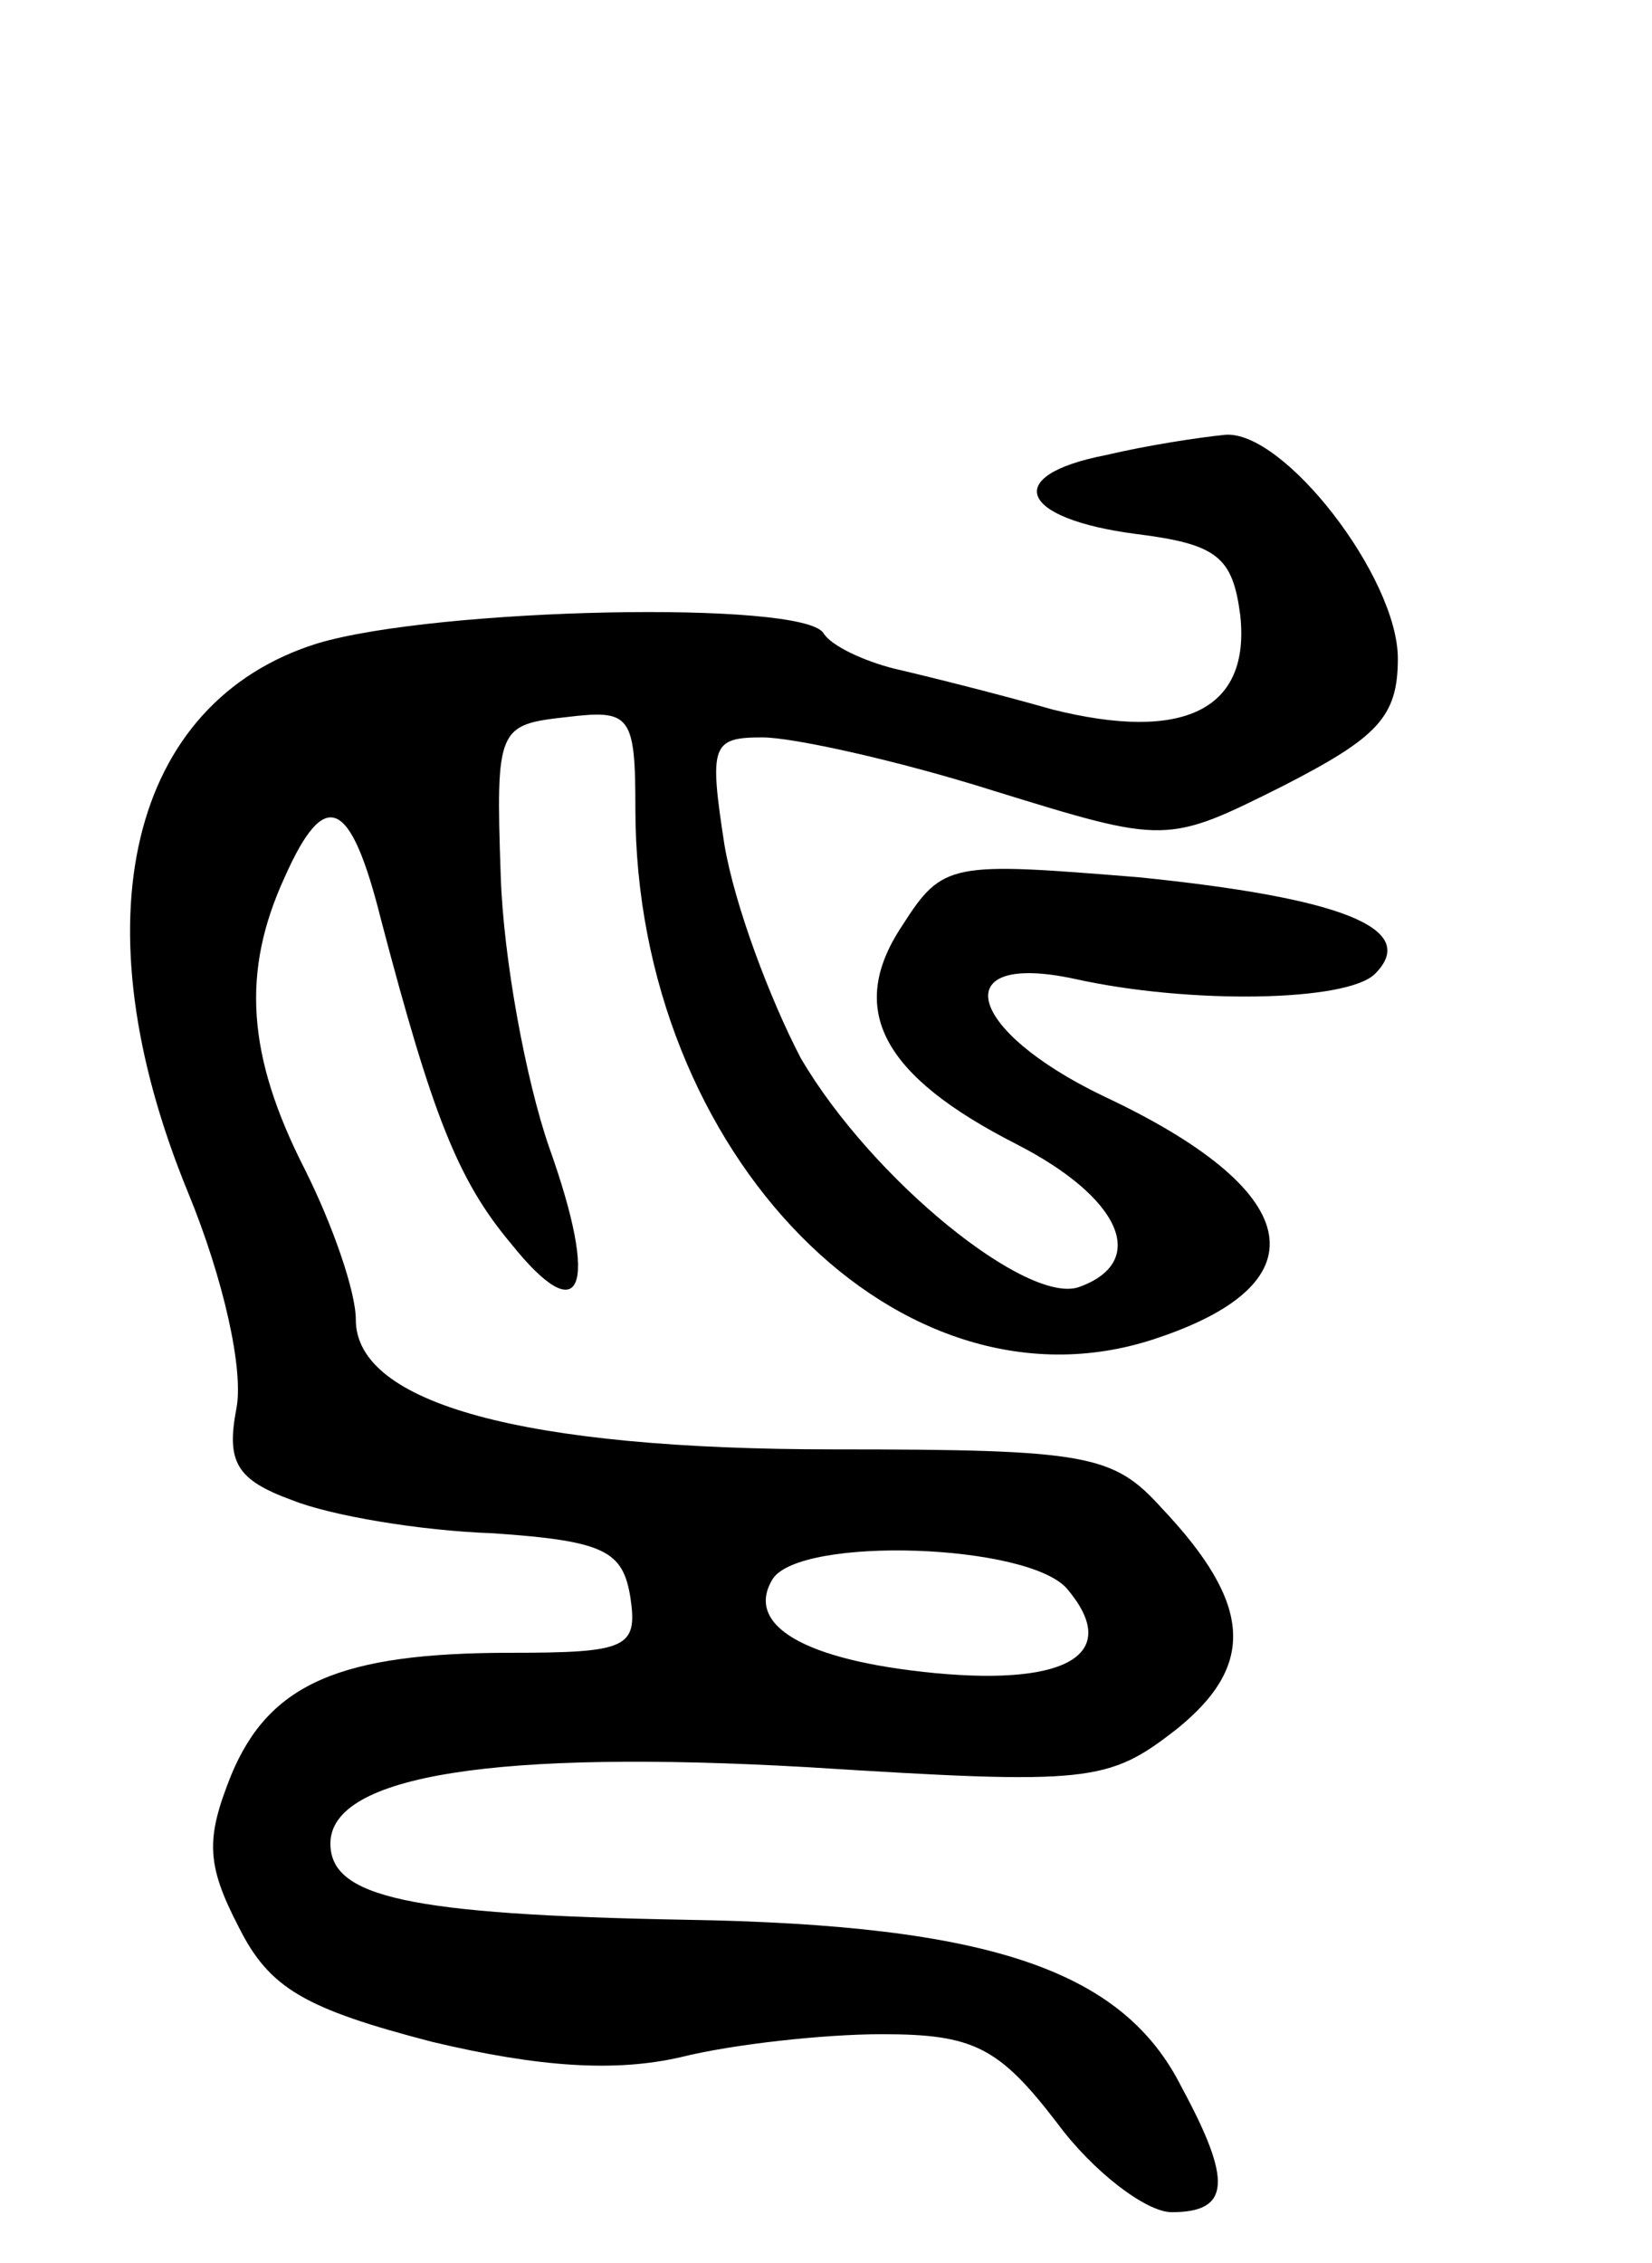 <svg version="1.0" xmlns="http://www.w3.org/2000/svg"
 width="65pt" height="89pt" viewBox="0 0 65 89"
 preserveAspectRatio="xMidYMid meet">
<g transform="translate(0,89) scale(0.1,-0.1)"
fill="#000000" stroke="none">
<path d="M435 711 c-41 -8 -34 -25 12 -31 32 -4 38 -9 41 -32 4 -37 -22 -50
-74 -37 -21 6 -49 13 -62 16 -12 3 -25 9 -28 14 -8 13 -152 10 -199 -4 -74
-23 -95 -109 -51 -216 14 -34 22 -70 19 -85 -4 -21 0 -28 22 -36 15 -6 50 -12
79 -13 44 -3 51 -7 54 -25 3 -20 -1 -22 -47 -22 -67 0 -95 -12 -110 -48 -10
-25 -10 -35 3 -60 12 -24 26 -32 76 -45 42 -10 72 -12 98 -6 20 5 56 9 79 9
36 0 46 -5 69 -35 14 -19 35 -35 45 -35 23 0 24 12 4 49 -23 46 -75 64 -195
66 -110 2 -140 9 -140 30 0 27 66 37 188 30 111 -7 118 -6 145 15 31 25 30 49
-6 87 -19 21 -29 23 -129 23 -122 0 -188 18 -188 51 0 11 -9 37 -20 59 -23 45
-25 78 -8 115 16 36 26 31 38 -17 20 -76 30 -102 51 -127 28 -35 35 -18 15 38
-9 26 -18 74 -19 107 -2 58 -1 59 26 62 25 3 27 1 27 -36 0 -136 105 -243 206
-208 65 22 57 58 -22 95 -54 26 -62 57 -11 46 45 -10 107 -9 118 2 18 18 -14
30 -93 38 -74 6 -77 6 -93 -19 -22 -33 -8 -59 45 -86 41 -21 52 -46 25 -56
-20 -8 -82 42 -110 90 -12 23 -26 60 -30 84 -6 39 -5 42 15 42 12 0 53 -9 91
-21 68 -21 68 -21 114 2 37 19 45 27 45 50 0 32 -45 90 -68 88 -10 -1 -30 -4
-47 -8z m-15 -446 c21 -25 1 -38 -52 -33 -52 5 -75 19 -64 37 11 17 101 14
116 -4z"/>
</g>
</svg>
